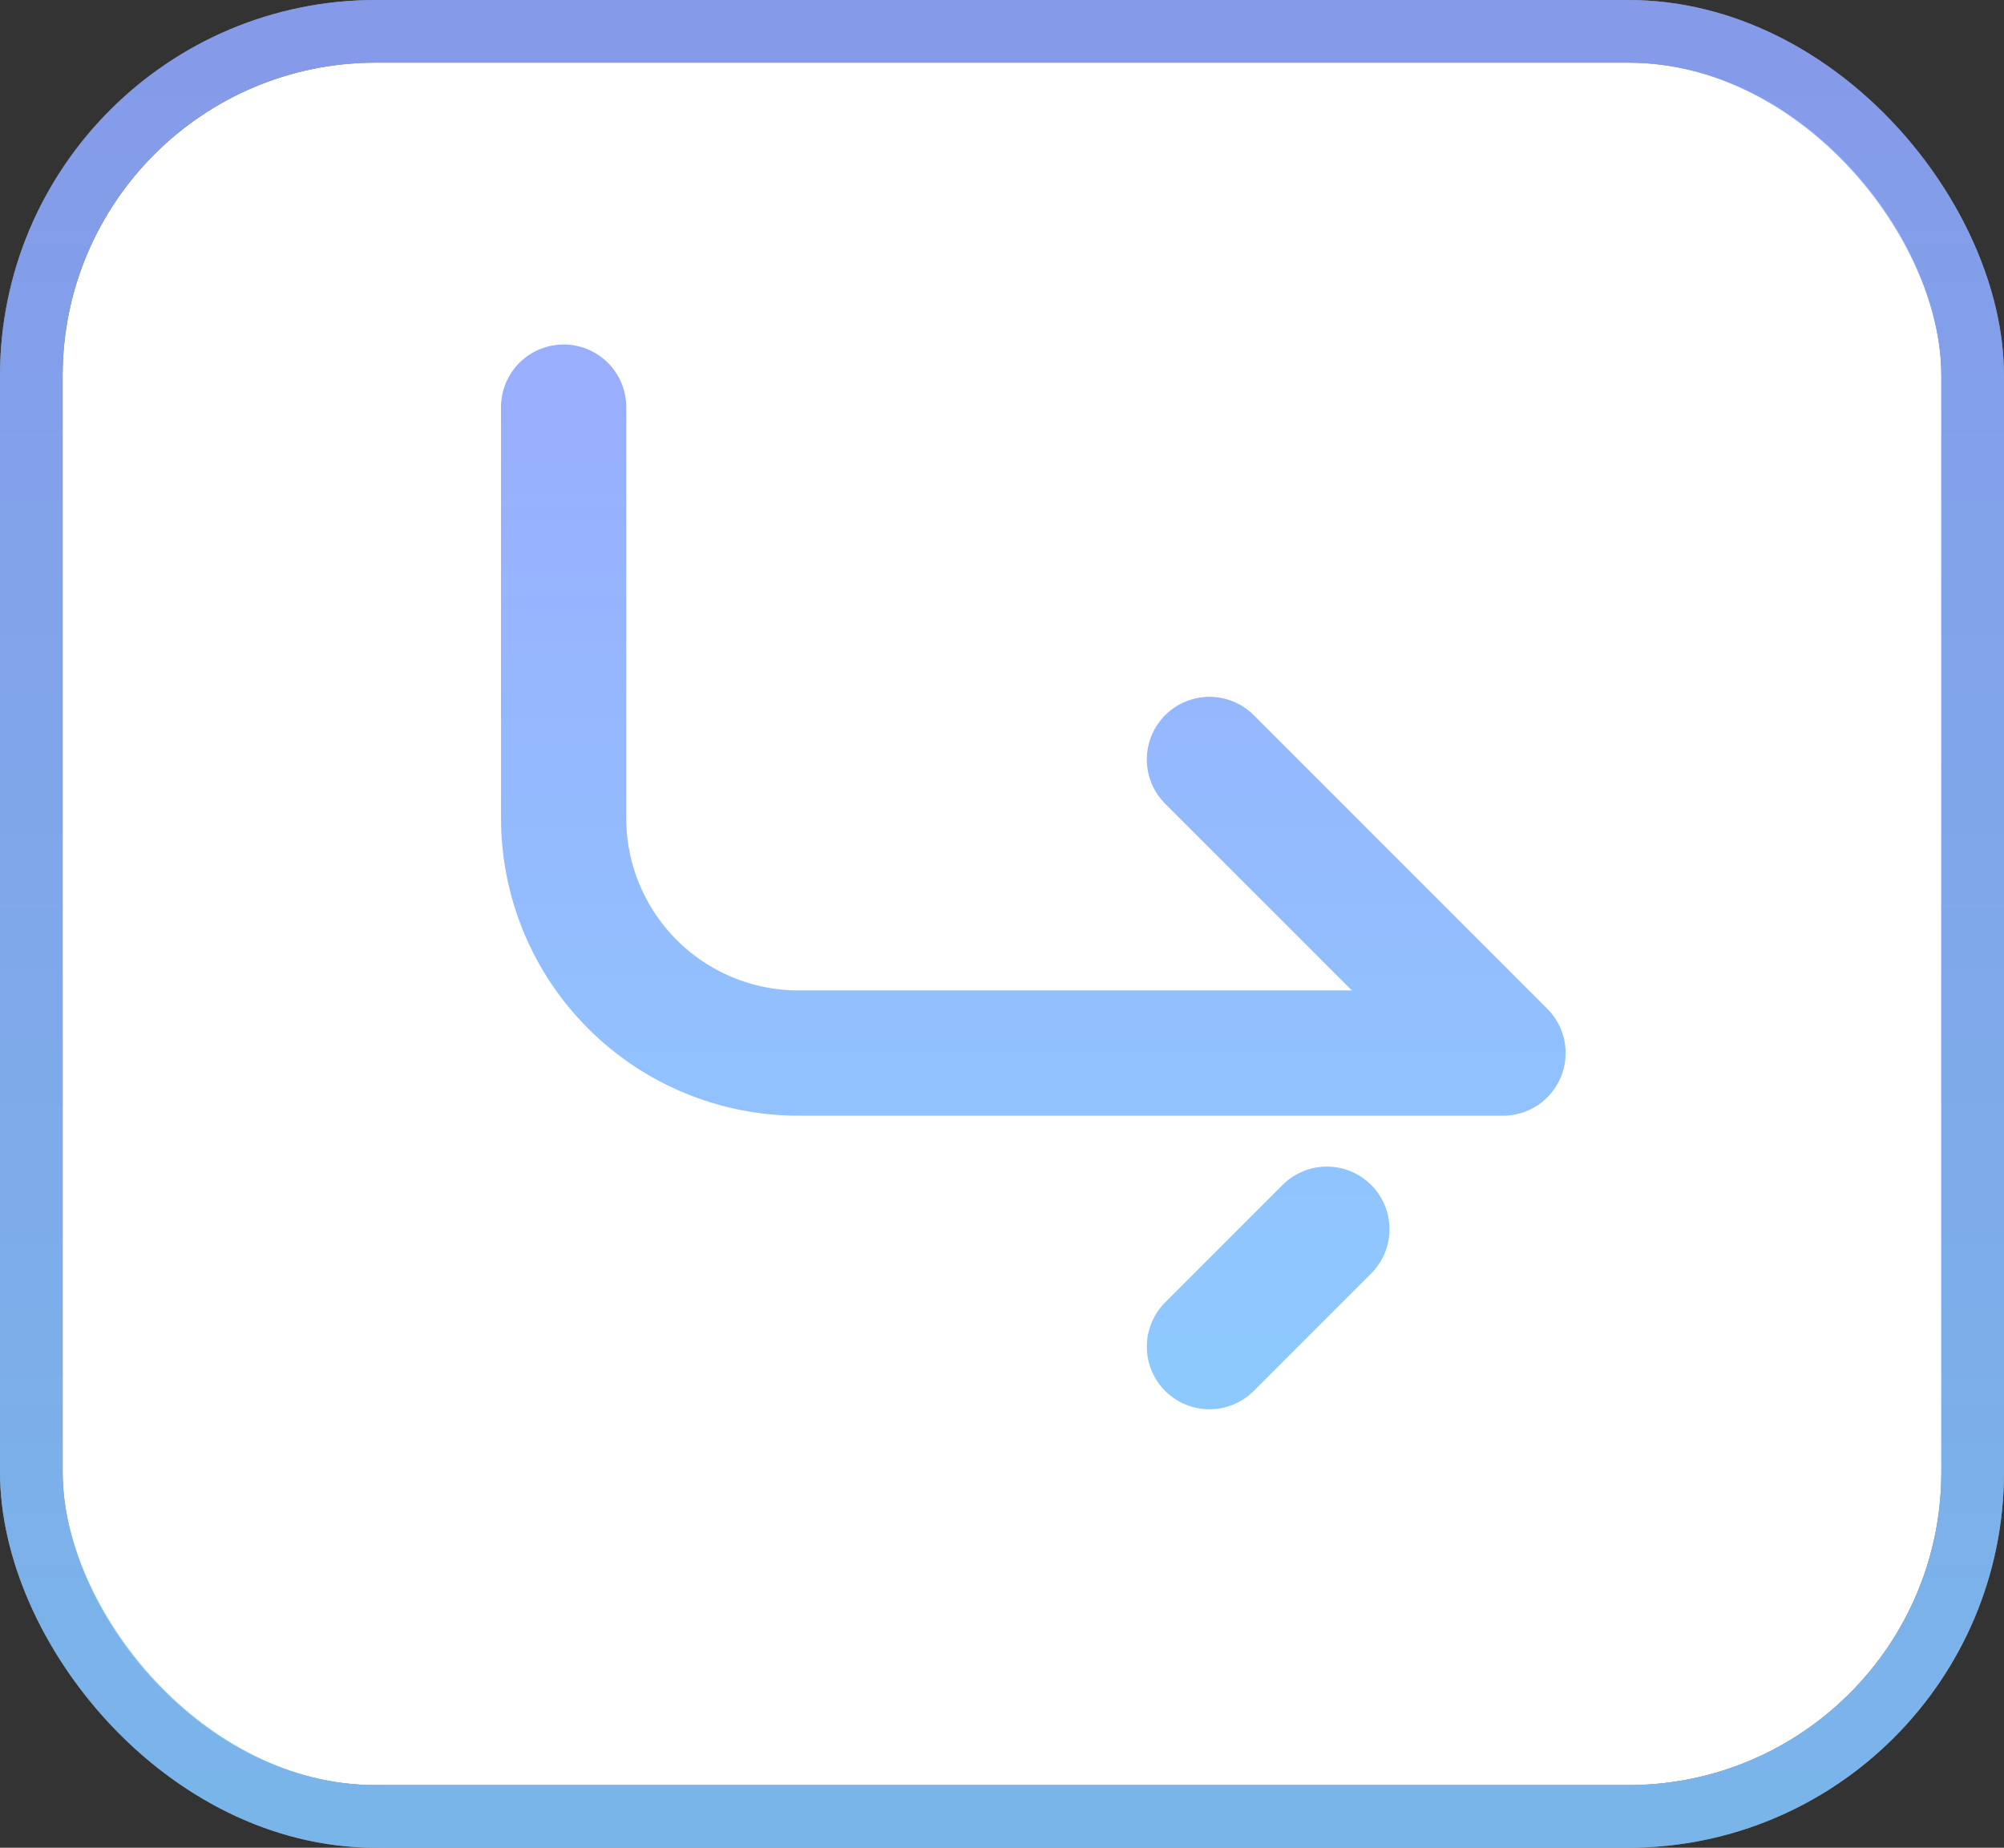 <svg width="64" height="59" viewBox="0 0 64 59" fill="none" xmlns="http://www.w3.org/2000/svg">
<rect x="0" y="0" width="64" height="59" fill="#333333" stroke="none"/>
<rect x="2" y="2" width="60" height="55" rx="10" fill="white"/>
<rect x="1" y="1" width="62" height="57" rx="11" stroke="white" stroke-opacity="0.5" stroke-width="2"/>
<rect x="1" y="1" width="62" height="57" rx="11" stroke="url(#paint0_linear_2_271)" stroke-opacity="0.8" stroke-width="2"/>
<path d="M18 13V26.125C18 28.114 18.79 30.022 20.197 31.428C21.603 32.835 23.511 33.625 25.5 33.625H48L38.625 24.25M42.375 39.25L38.625 43" stroke="white" stroke-opacity="0.5" stroke-width="4" stroke-linecap="round" stroke-linejoin="round"/>
<path d="M18 13V26.125C18 28.114 18.79 30.022 20.197 31.428C21.603 32.835 23.511 33.625 25.5 33.625H48L38.625 24.25M42.375 39.25L38.625 43" stroke="url(#paint1_linear_2_271)" stroke-opacity="0.8" stroke-width="4" stroke-linecap="round" stroke-linejoin="round"/>
<defs>
<linearGradient id="paint0_linear_2_271" x1="32" y1="2" x2="32" y2="57" gradientUnits="userSpaceOnUse">
<stop stop-color="#7F9BFD"/>
<stop offset="1" stop-color="#72BBFE"/>
</linearGradient>
<linearGradient id="paint1_linear_2_271" x1="33" y1="13" x2="33" y2="43" gradientUnits="userSpaceOnUse">
<stop stop-color="#7F9BFD"/>
<stop offset="1" stop-color="#72BBFE"/>
</linearGradient>
</defs>
</svg>
